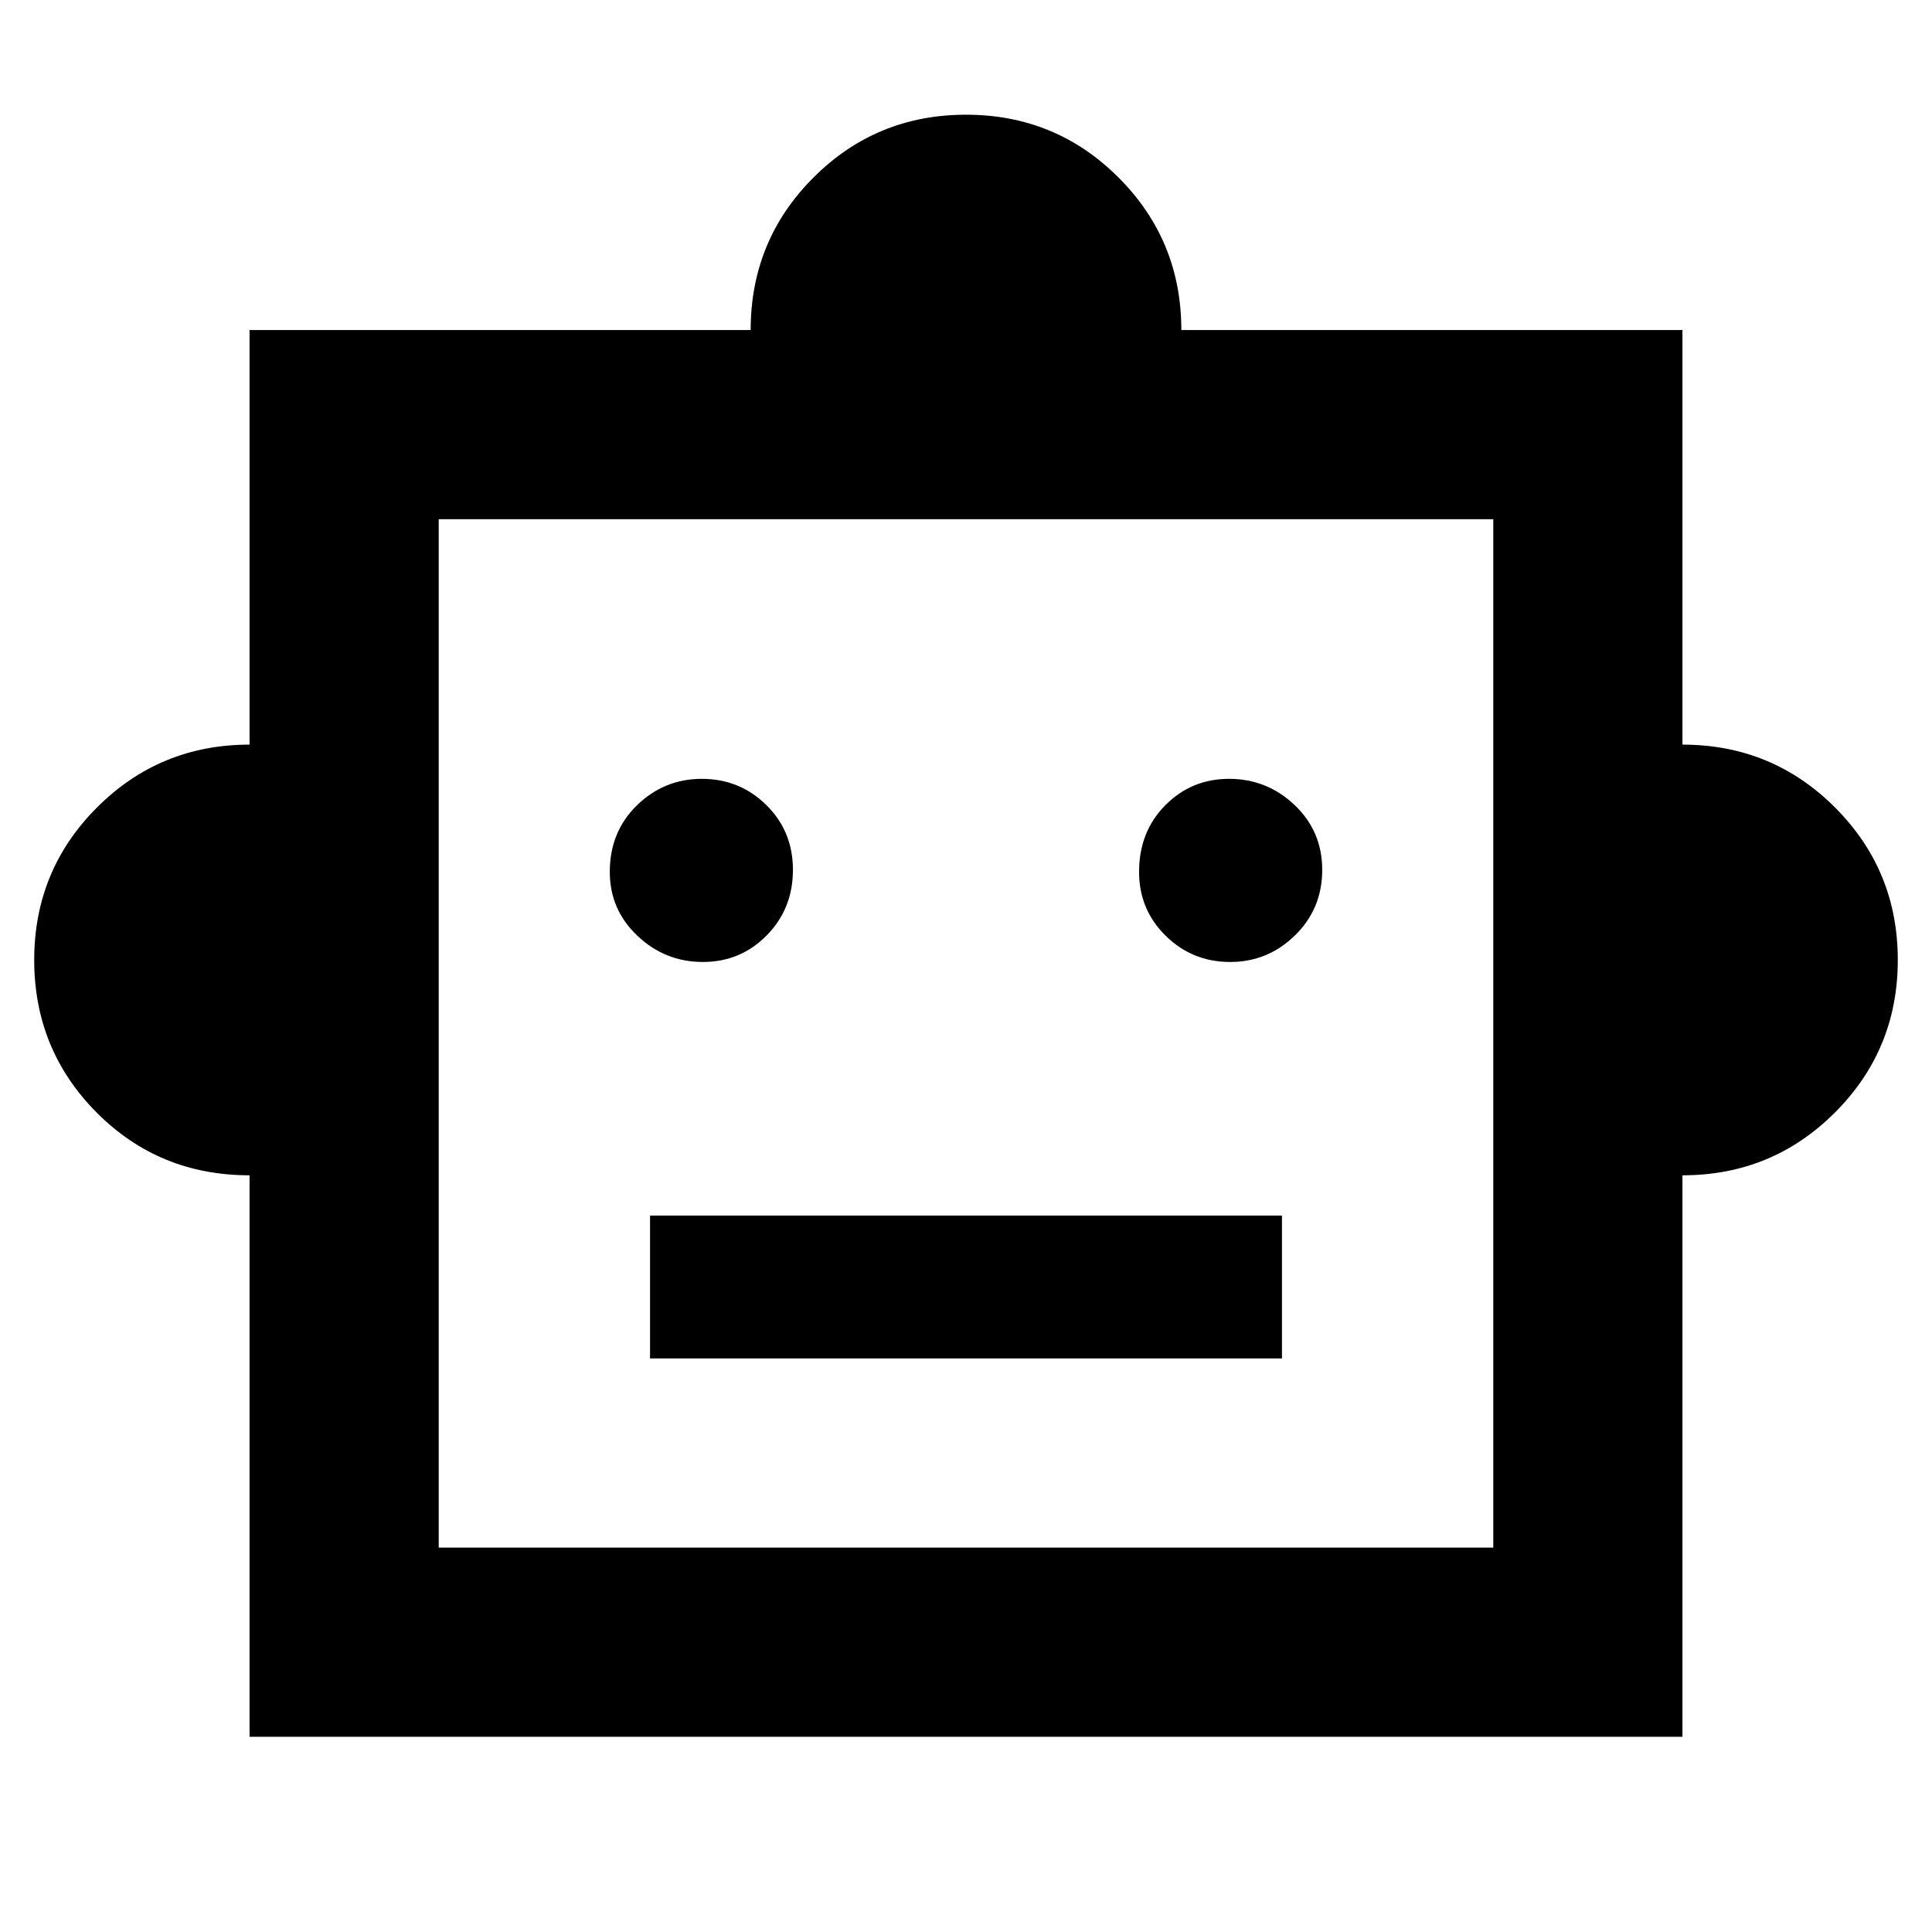 <svg xmlns="http://www.w3.org/2000/svg" height="48" viewBox="0 -960 960 960" width="48"><path d="M124-376q-45 0-76-31.21T17-483q0-44.58 31.21-75.79Q79.42-590 124-590v-206h249q0-44.58 31.21-75.79Q435.42-903 480-903q44.58 0 75.79 31.21Q587-840.58 587-796h249v206q44.58 0 75.79 31.21Q943-527.58 943-483q0 44.58-31.21 75.79Q880.58-376 836-376v279H124v-279Zm225.24-106Q368-482 381-495.24q13-13.23 13-32.5Q394-547 380.76-560q-13.23-13-32-13-18.76 0-32.26 13.15Q303-546.7 303-526.76 303-508 316.74-495q13.73 13 32.5 13Zm262 0q18.76 0 32.26-13.24 13.5-13.23 13.5-32.5Q657-547 643.26-560q-13.73-13-32.5-13Q592-573 579-559.85t-13 33.09Q566-508 579.24-495q13.23 13 32 13ZM323-285h314v-71H323v71Zm-105 94h524v-511H218v511Zm262-256Z"/></svg>